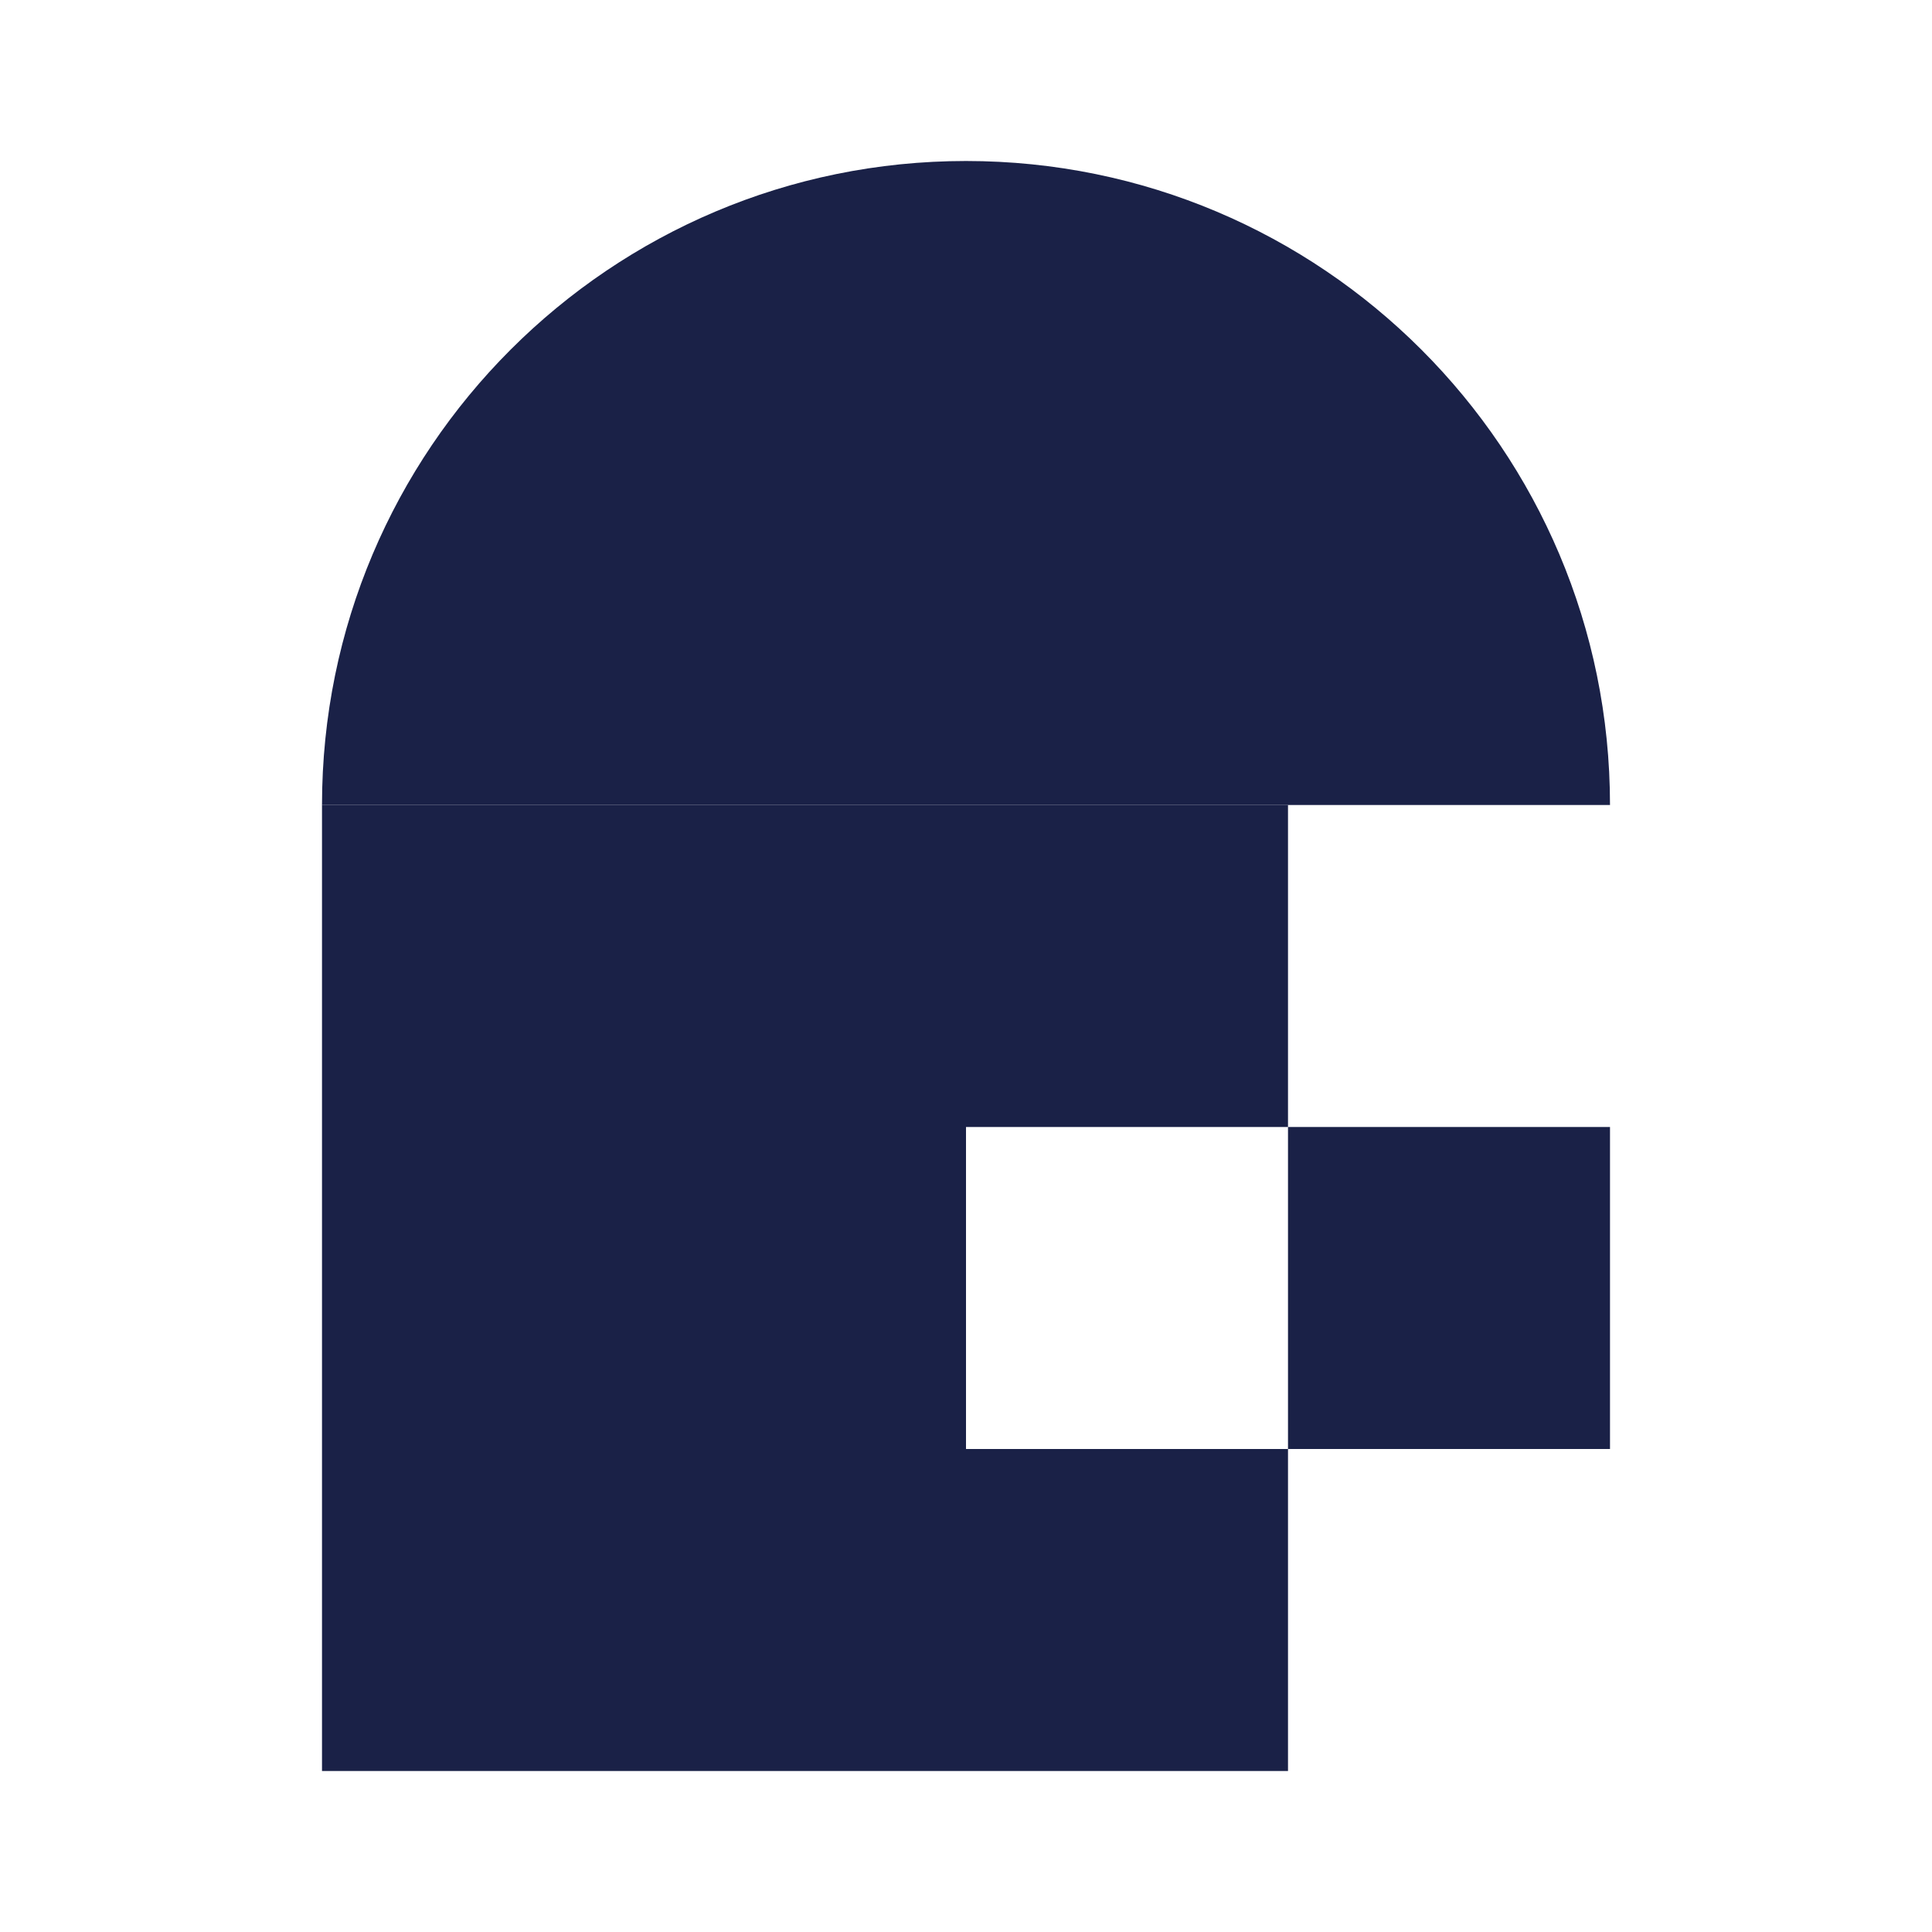 <svg width="24" height="24" viewBox="0 0 24 24" fill="none" xmlns="http://www.w3.org/2000/svg">
<rect x="4" y="10" width="8" height="12" fill="#1A2147"/>
<rect x="12" y="10" width="4" height="4" fill="#1A2147"/>
<rect x="12" y="18" width="4" height="4" fill="#1A2147"/>
<rect x="16" y="14" width="4" height="4" fill="#1A2147"/>
<path d="M20 10C20 5.582 16.418 2 12 2C7.582 2 4 5.582 4 10H20Z" fill="#1A2147"/>
</svg>
